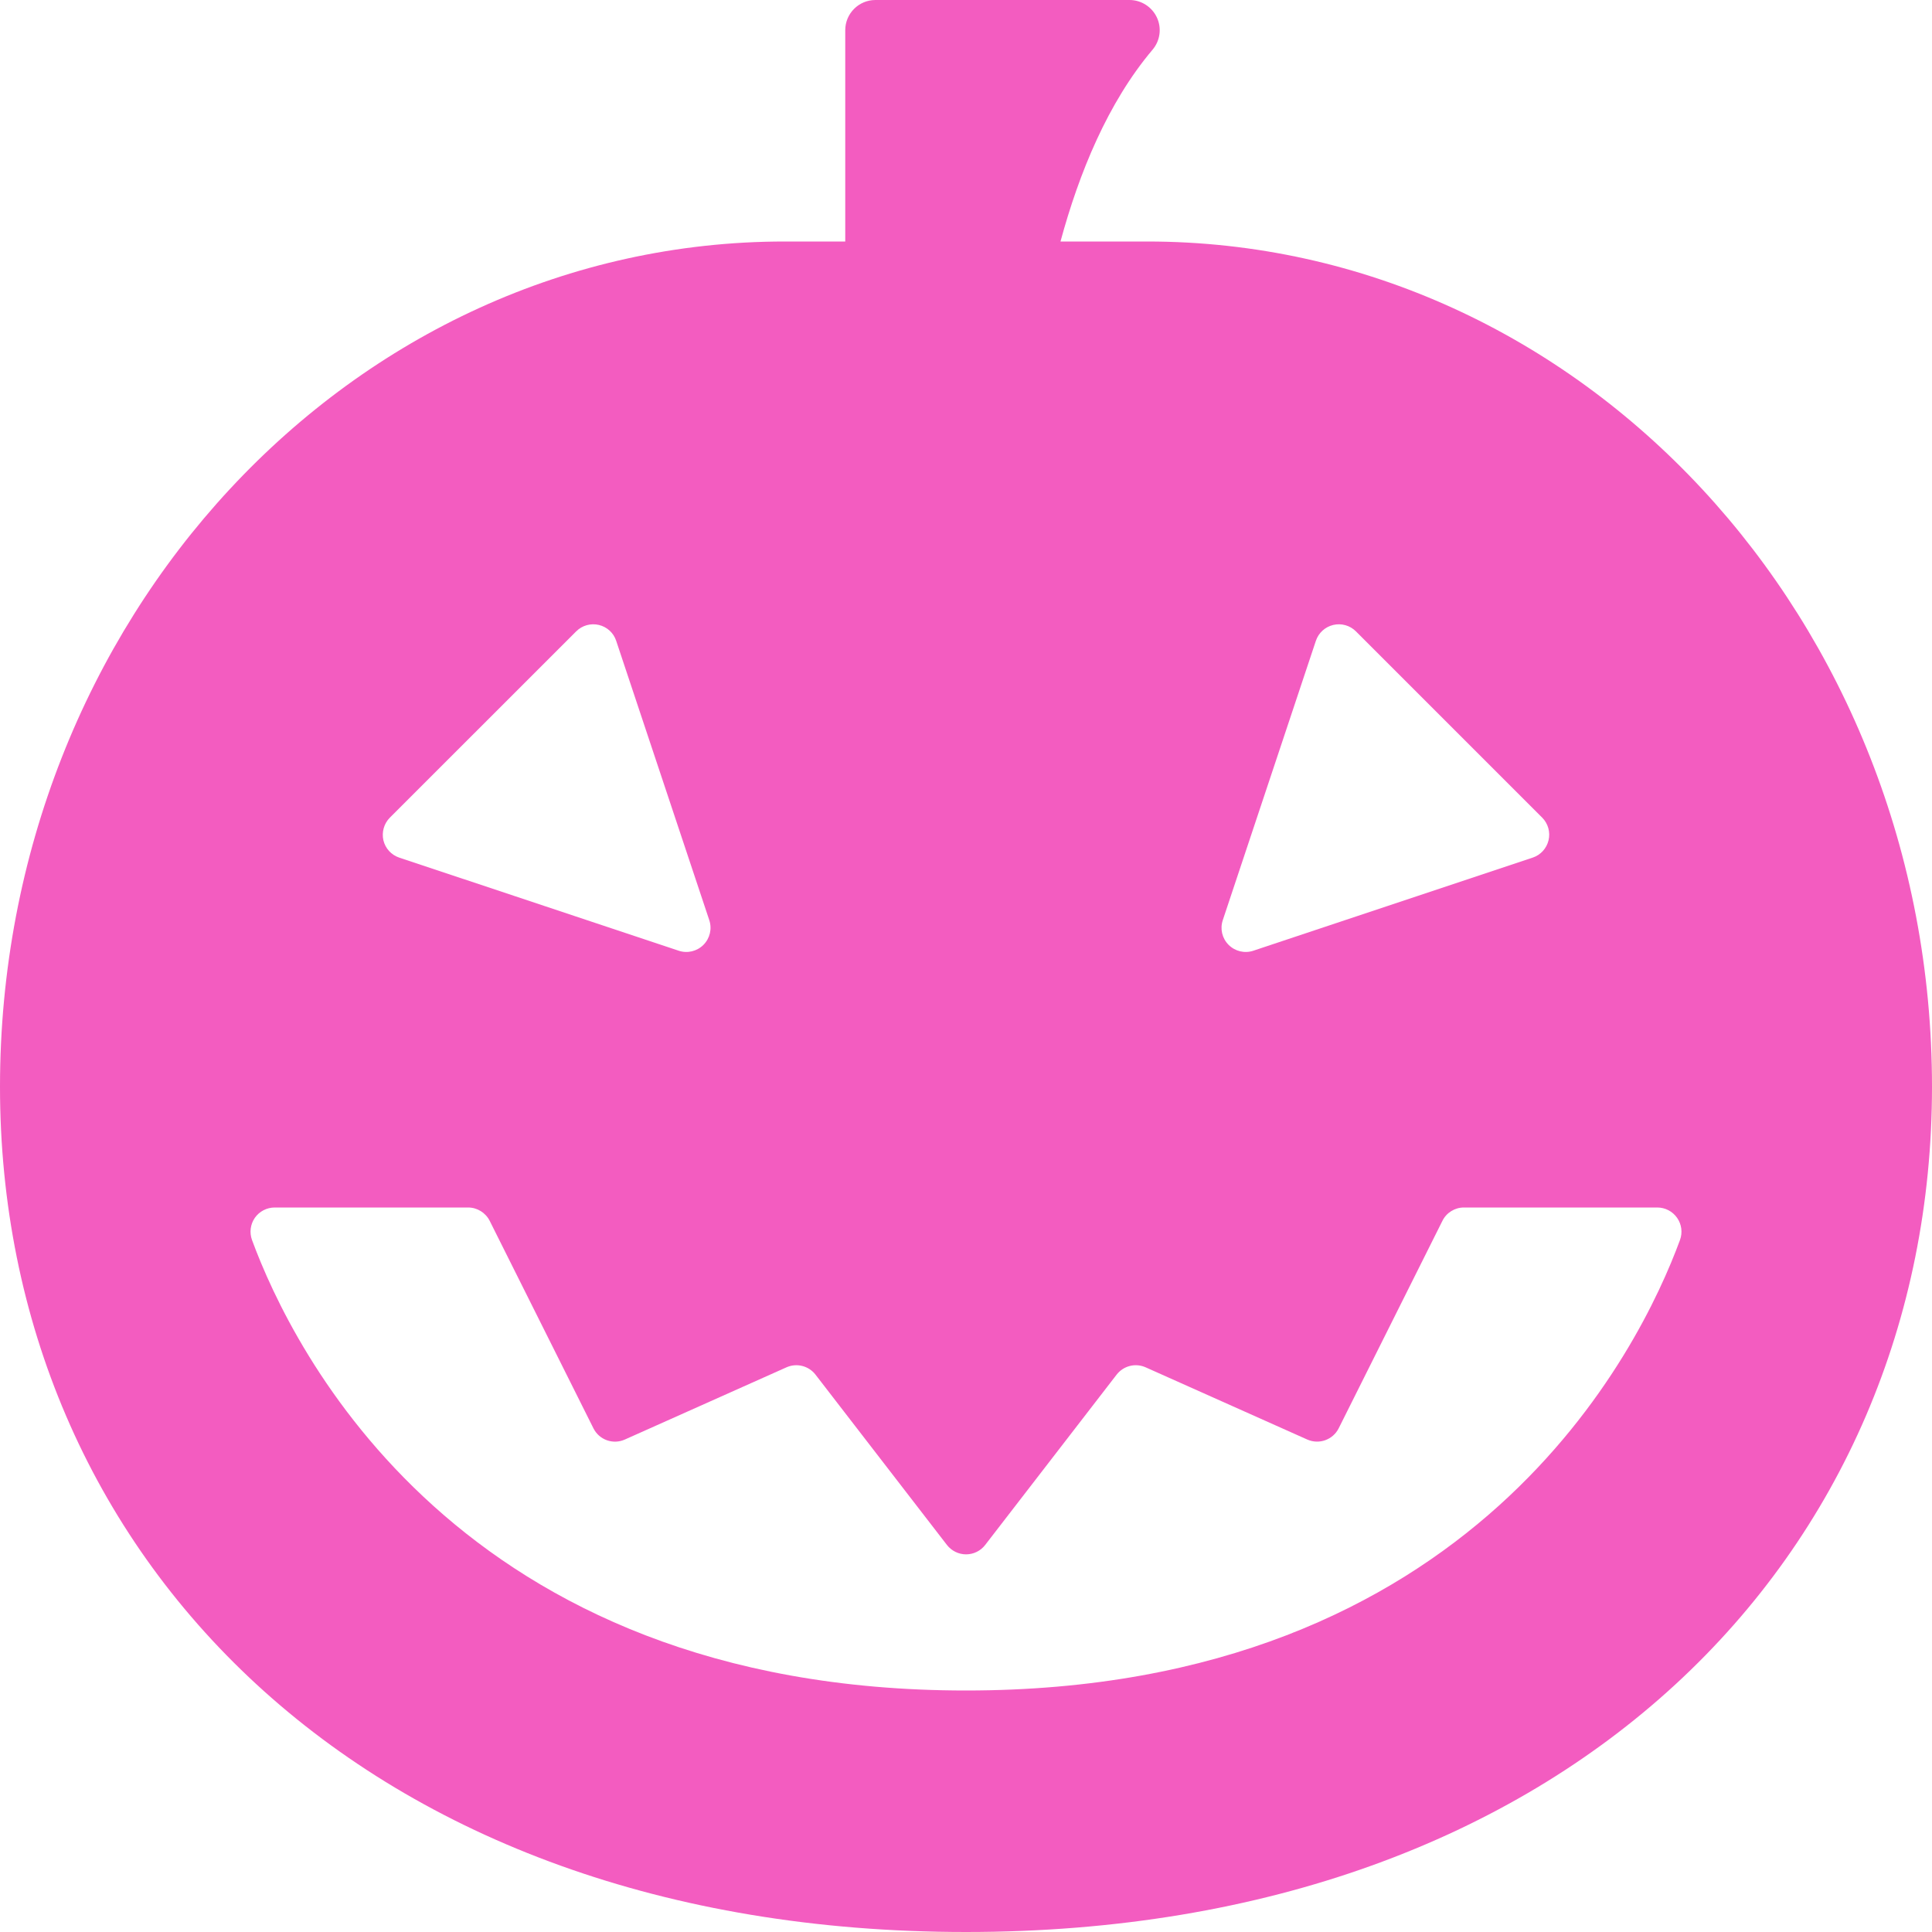 <!-- Copyright © 2015 MODULUS Sp. z o. o. / FUTURAMO™ --><svg xmlns="http://www.w3.org/2000/svg" x="0px" y="0px" width="128px" height="128px" viewBox="0 0 32 32"><path  fill="#F35CC0" d="M19,4h-1.435c0.308-1.135,0.783-2.299,1.525-3.177c0.126-0.149,0.154-0.357,0.072-0.533S18.903,0,18.708,0 H14.5C14.224,0,14,0.224,14,0.5V4h-1C5.82,4,0,10.268,0,18c0,7.732,6,14,16,14s16-6.268,16-14C32,10.268,26.18,4,19,4z  M20.253,15.241l1.542-4.627c0.044-0.132,0.153-0.231,0.288-0.263c0.135-0.032,0.277,0.008,0.375,0.106l3.085,3.085 c0.098,0.098,0.138,0.24,0.106,0.375c-0.032,0.135-0.131,0.244-0.263,0.288l-4.627,1.542c-0.144,0.048-0.302,0.01-0.409-0.097 C20.242,15.543,20.205,15.385,20.253,15.241z M6.458,13.542l3.086-3.085c0.098-0.098,0.24-0.138,0.375-0.106 c0.135,0.032,0.244,0.131,0.287,0.263l1.542,4.627c0.048,0.144,0.01,0.302-0.097,0.409s-0.266,0.145-0.409,0.097l-4.629-1.542 c-0.132-0.044-0.231-0.153-0.263-0.288C6.32,13.782,6.36,13.64,6.458,13.542z M27.826,20.538C27.166,22.333,24.417,28,16,28 S4.834,22.333,4.174,20.538c-0.045-0.123-0.027-0.26,0.047-0.367C4.296,20.064,4.419,20,4.55,20h3.203 c0.151,0,0.29,0.086,0.358,0.221l1.718,3.436c0.096,0.192,0.325,0.274,0.521,0.186l2.677-1.196c0.169-0.075,0.367-0.025,0.48,0.121 l2.177,2.821c0.076,0.098,0.193,0.156,0.317,0.156s0.241-0.057,0.317-0.156l2.177-2.821c0.113-0.146,0.311-0.196,0.48-0.121 l2.677,1.196c0.196,0.087,0.425,0.005,0.521-0.186l1.718-3.436C23.957,20.086,24.096,20,24.247,20h3.203 c0.131,0,0.253,0.064,0.328,0.171S27.871,20.415,27.826,20.538z"></path></svg>